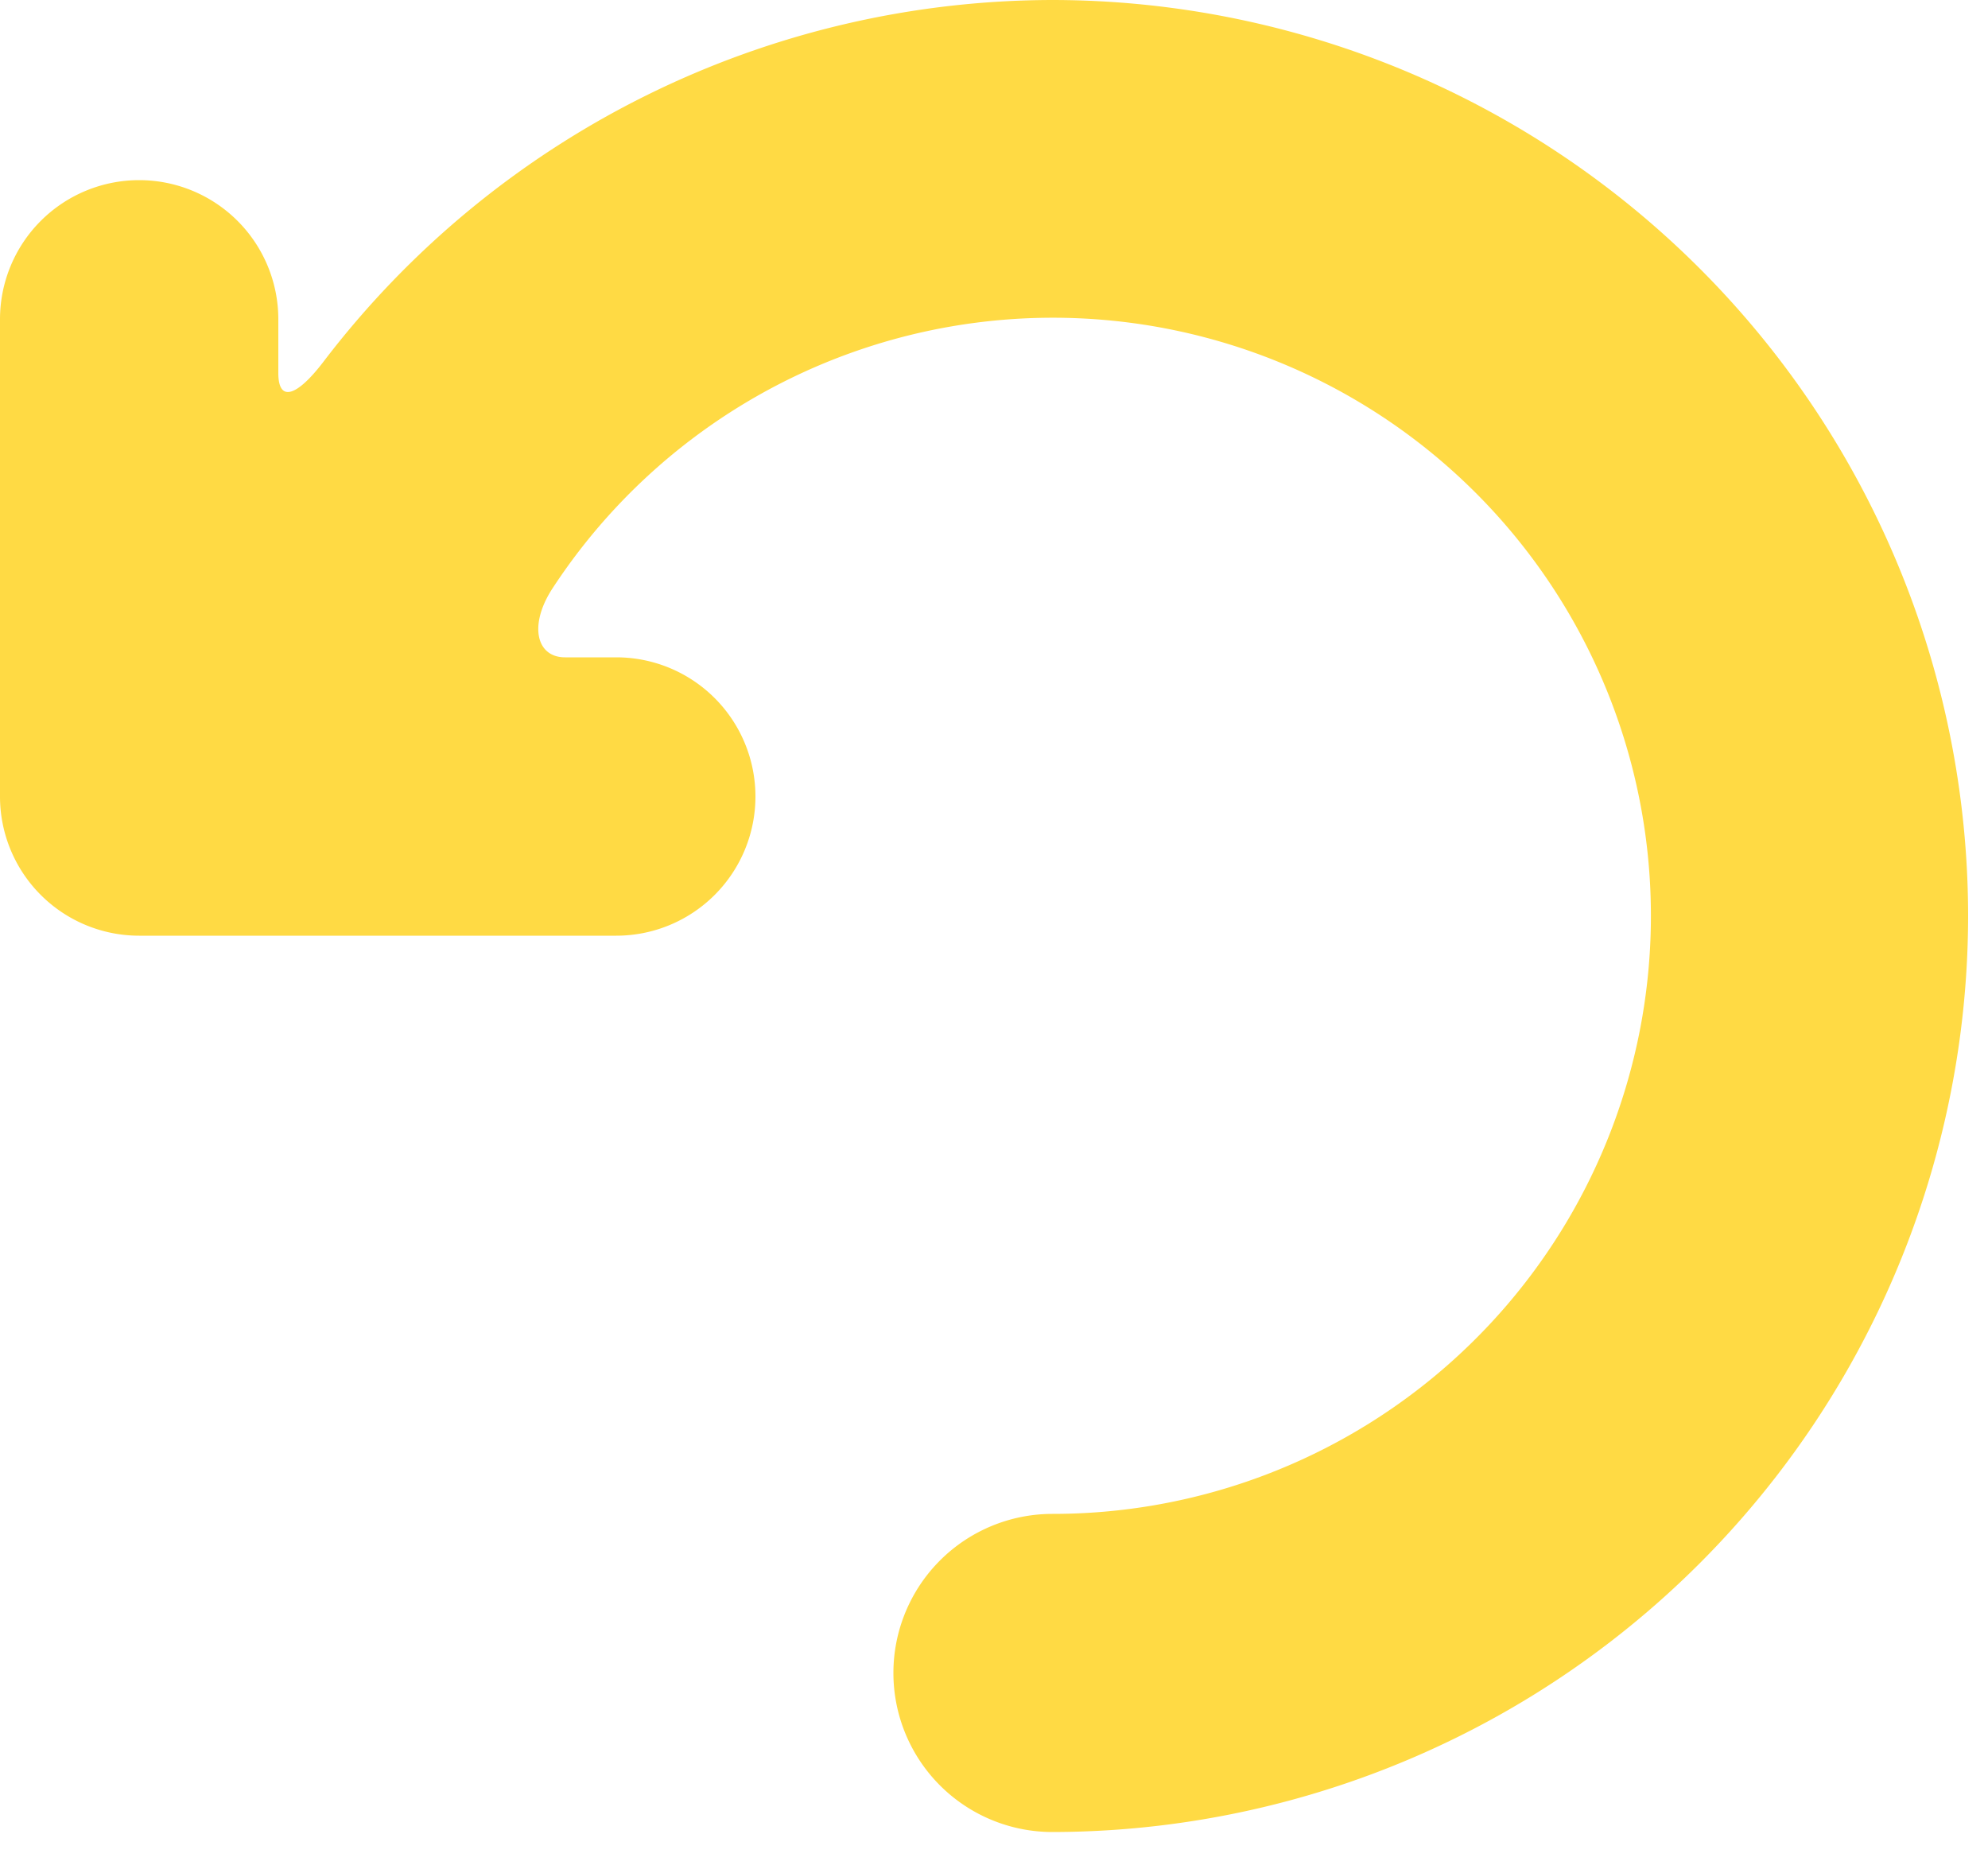 <svg xmlns="http://www.w3.org/2000/svg" width="50" height="47" viewBox="0 0 50 47"><path fill="#ffda44" d="M8.14 9.09C7.47 9.97 7 10.13 7 9.38V8.03a3.5 3.5 0 0 0-7 0v12a3.5 3.5 0 0 0 3.5 3.5h12a3.5 3.5 0 1 0 0-7h-1.29c-.72 0-.92-.81-.31-1.74a15.04 15.04 0 1 1 12.57 23.28 4 4 0 1 0 0 8A23.06 23.06 0 0 0 49.5 23.03 23.05 23.05 0 0 0 26.47 0 23.1 23.1 0 0 0 8.14 9.09z"/></svg>